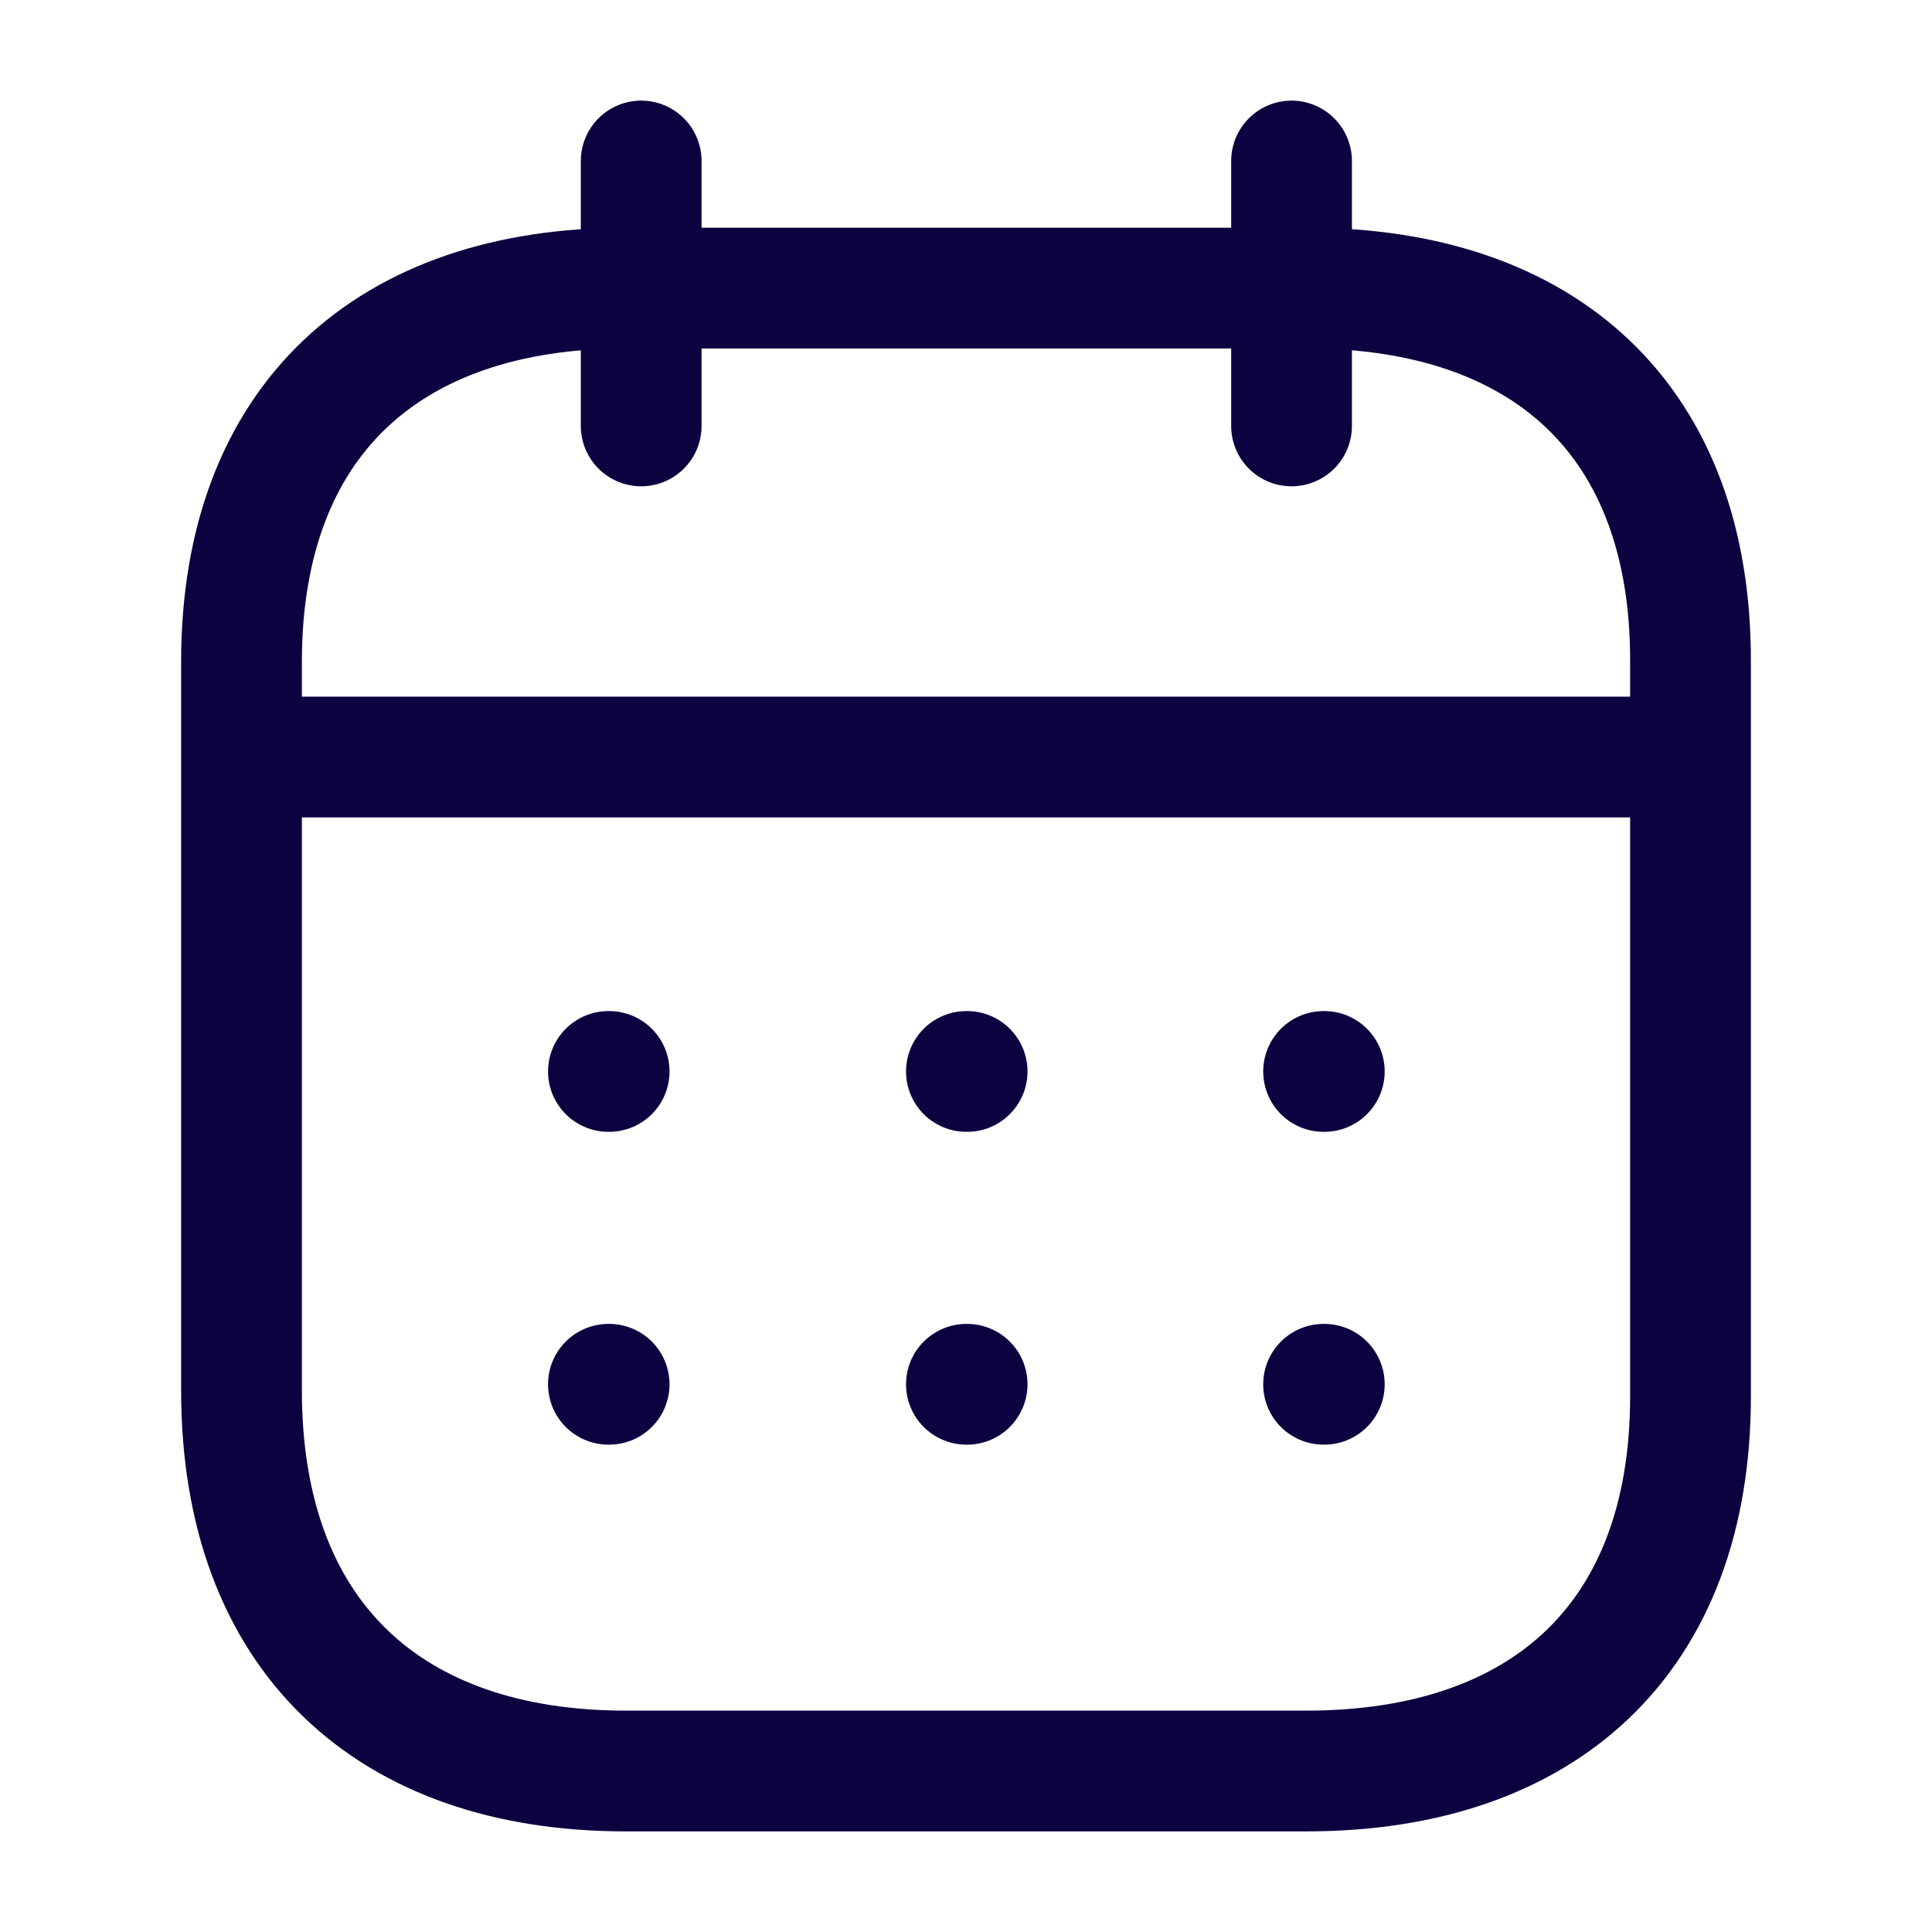 <svg width="24" height="24" viewBox="0 0 24 24" fill="none" xmlns="http://www.w3.org/2000/svg">
<path d="M3.093 9.404H20.917" stroke="#0D0140" stroke-width="1.5" stroke-linecap="round" stroke-linejoin="round"/>
<path d="M16.442 13.31H16.451" stroke="#0D0140" stroke-width="1.5" stroke-linecap="round" stroke-linejoin="round"/>
<path d="M12.005 13.31H12.014" stroke="#0D0140" stroke-width="1.5" stroke-linecap="round" stroke-linejoin="round"/>
<path d="M7.558 13.31H7.567" stroke="#0D0140" stroke-width="1.5" stroke-linecap="round" stroke-linejoin="round"/>
<path d="M16.442 17.196H16.451" stroke="#0D0140" stroke-width="1.5" stroke-linecap="round" stroke-linejoin="round"/>
<path d="M12.005 17.196H12.014" stroke="#0D0140" stroke-width="1.5" stroke-linecap="round" stroke-linejoin="round"/>
<path d="M7.558 17.196H7.567" stroke="#0D0140" stroke-width="1.5" stroke-linecap="round" stroke-linejoin="round"/>
<path d="M16.044 2V5.291" stroke="#0D0140" stroke-width="1.5" stroke-linecap="round" stroke-linejoin="round"/>
<path d="M7.965 2V5.291" stroke="#0D0140" stroke-width="1.5" stroke-linecap="round" stroke-linejoin="round"/>
<path fill-rule="evenodd" clip-rule="evenodd" d="M16.238 3.579H7.771C4.834 3.579 3 5.215 3 8.222V17.272C3 20.326 4.834 22 7.771 22H16.229C19.175 22 21 20.355 21 17.347V8.222C21.009 5.215 19.184 3.579 16.238 3.579Z" stroke="#0D0140" stroke-width="1.5" stroke-linecap="round" stroke-linejoin="round"/>
</svg>
